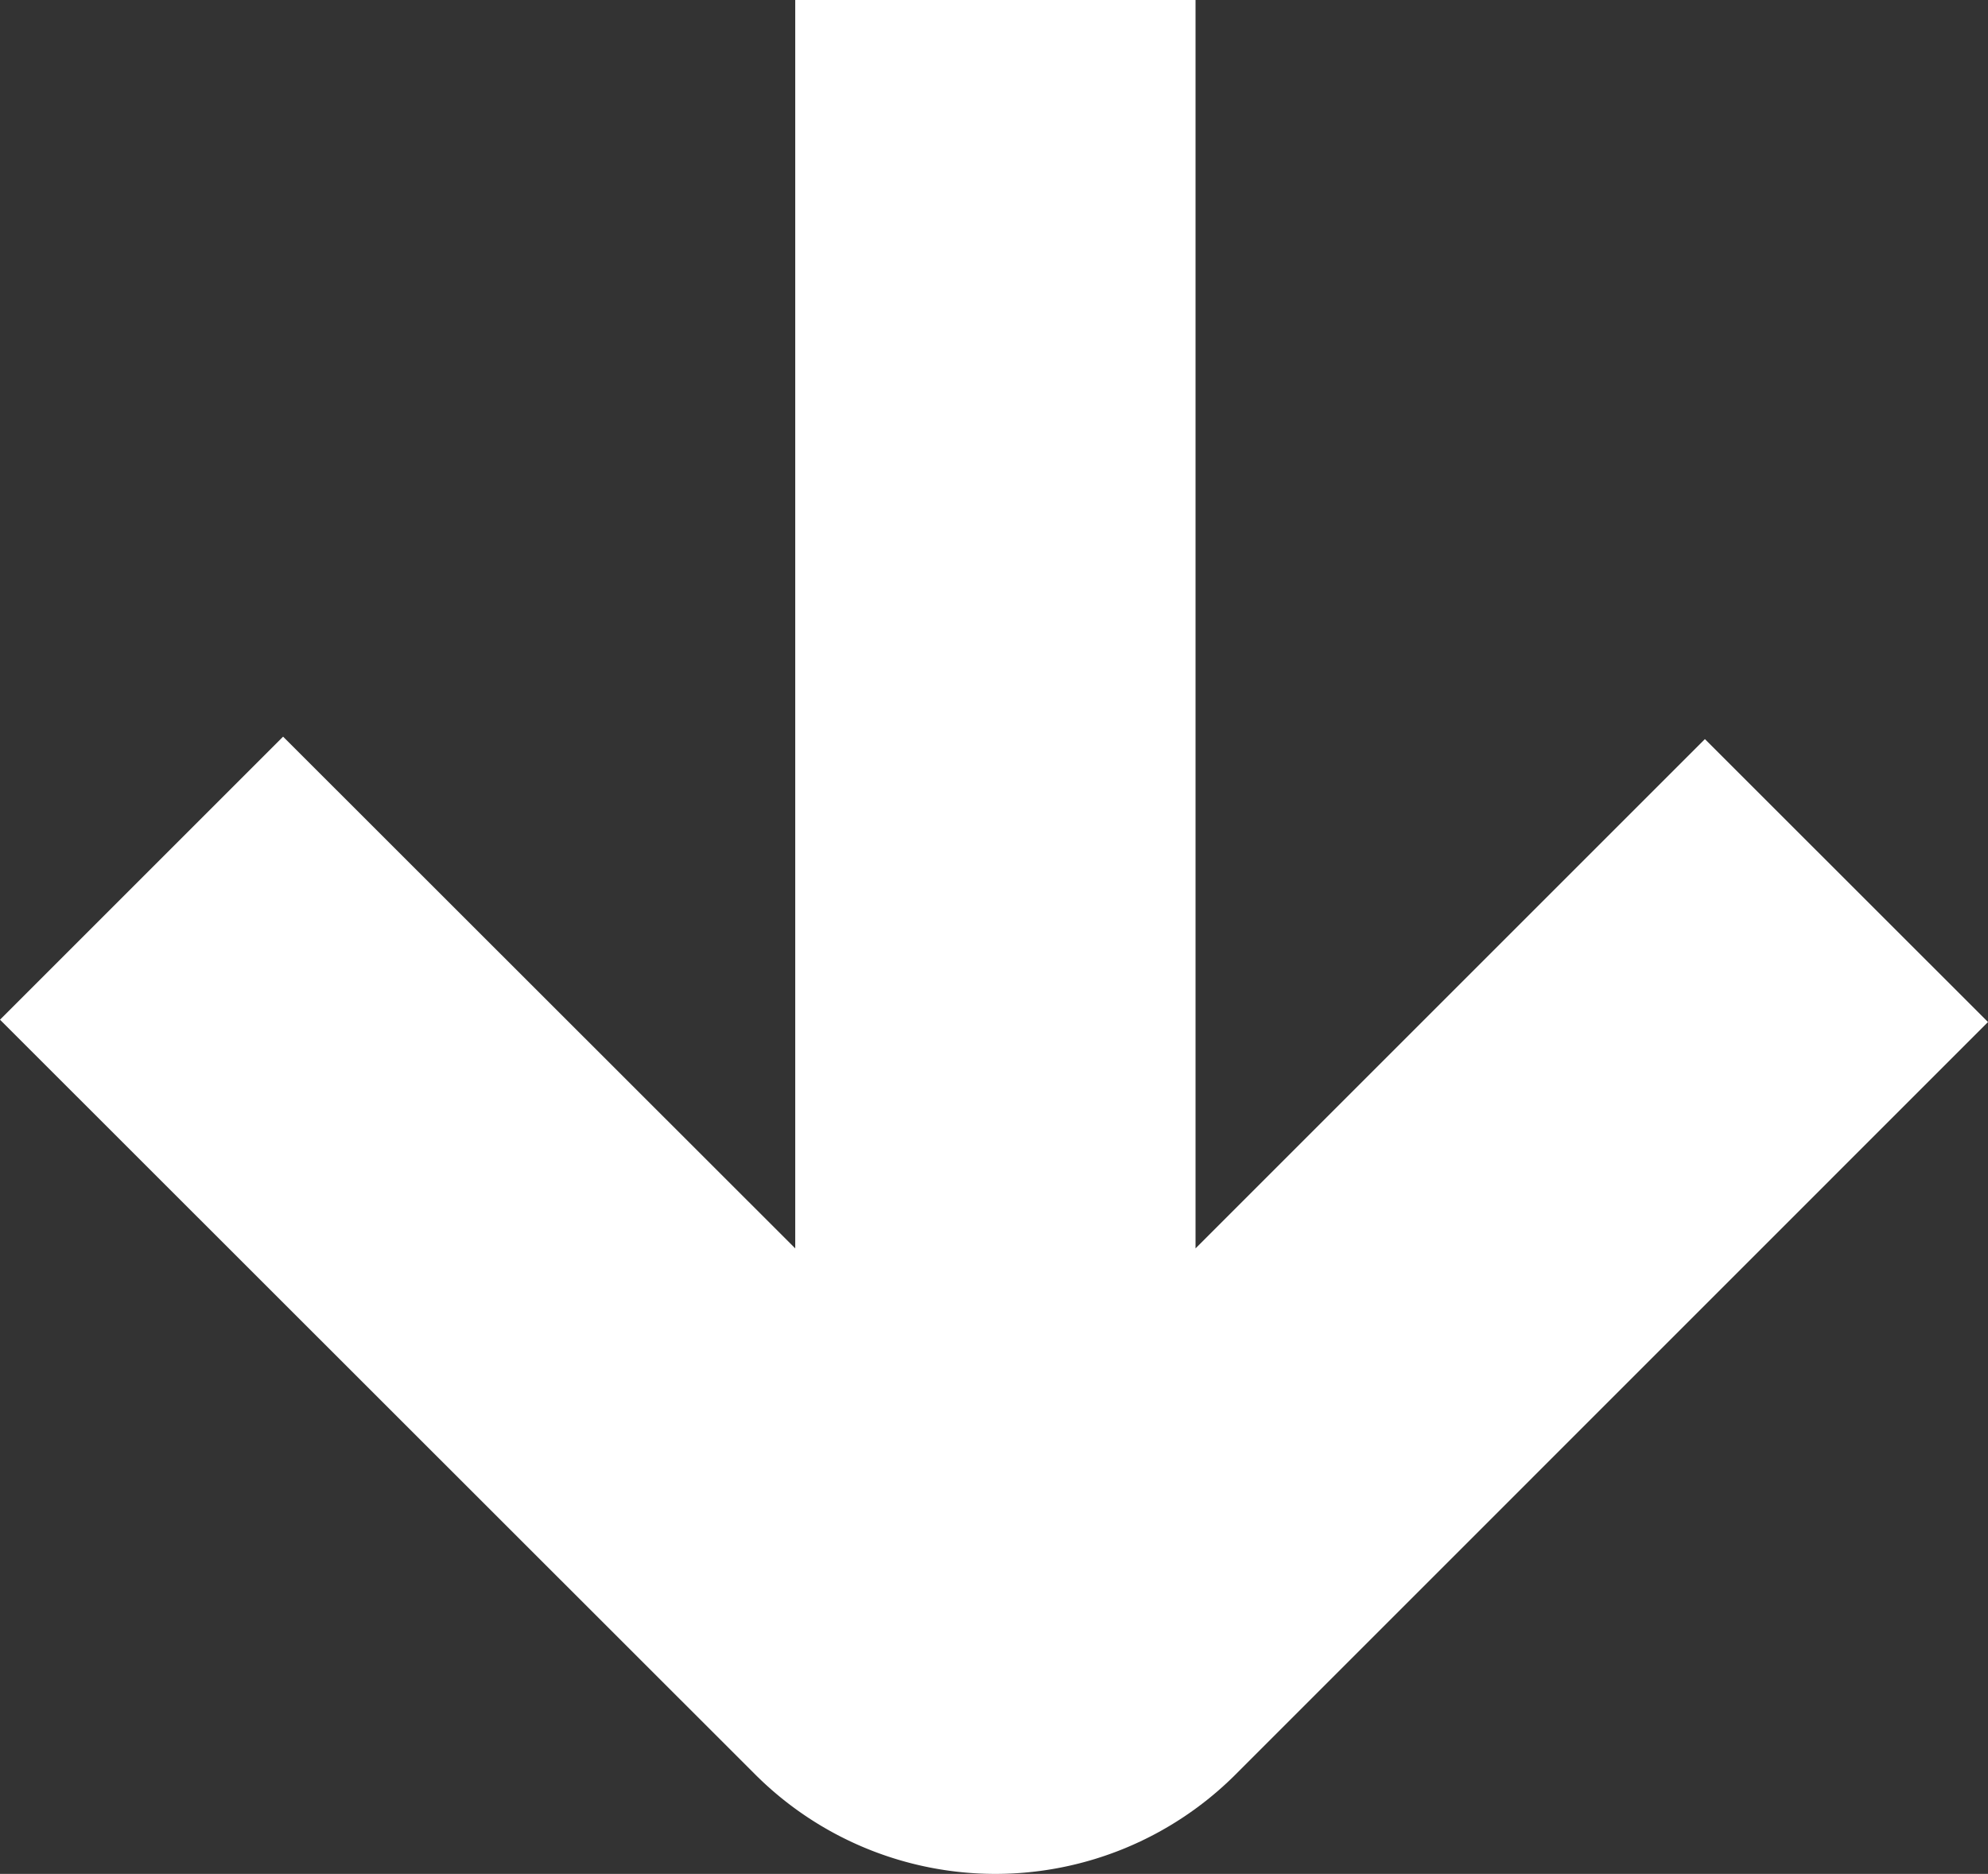 <svg xmlns="http://www.w3.org/2000/svg" xmlns:xlink="http://www.w3.org/1999/xlink" width="29.951" height="28.236" viewBox="0 0 29.951 28.236">
  <rect x="0" y="0" width="29.951" height="28.236" fill="#333333" stroke="none"/>
  <defs>
    <clipPath id="clip-path">
      <rect id="Rectángulo_27" data-name="Rectángulo 27" width="28.236" height="29.951" fill="#fff"/>
    </clipPath>
  </defs>
  <g id="Grupo_2819" data-name="Grupo 2819" transform="translate(-1593.142 -688.387)">
    <g id="Grupo_2813" data-name="Grupo 2813" transform="translate(1593.142 688.387)">
      <g id="Grupo_2812" data-name="Grupo 2812" transform="translate(29.951 0) rotate(90)">
        <g id="Grupo_34" data-name="Grupo 34" transform="translate(0 0)" clip-path="url(#clip-path)">
          <path id="Trazado_23" data-name="Trazado 23" d="M26.741,11.339,15.4,0,11.137,4.265l7.674,7.674H0V17.97H18.811L11.1,25.686l4.265,4.265L26.741,18.57a5.119,5.119,0,0,0,0-7.231" transform="translate(0 0)" fill="#fff"/>
        </g>
      </g>
    </g>
  </g>
</svg>
